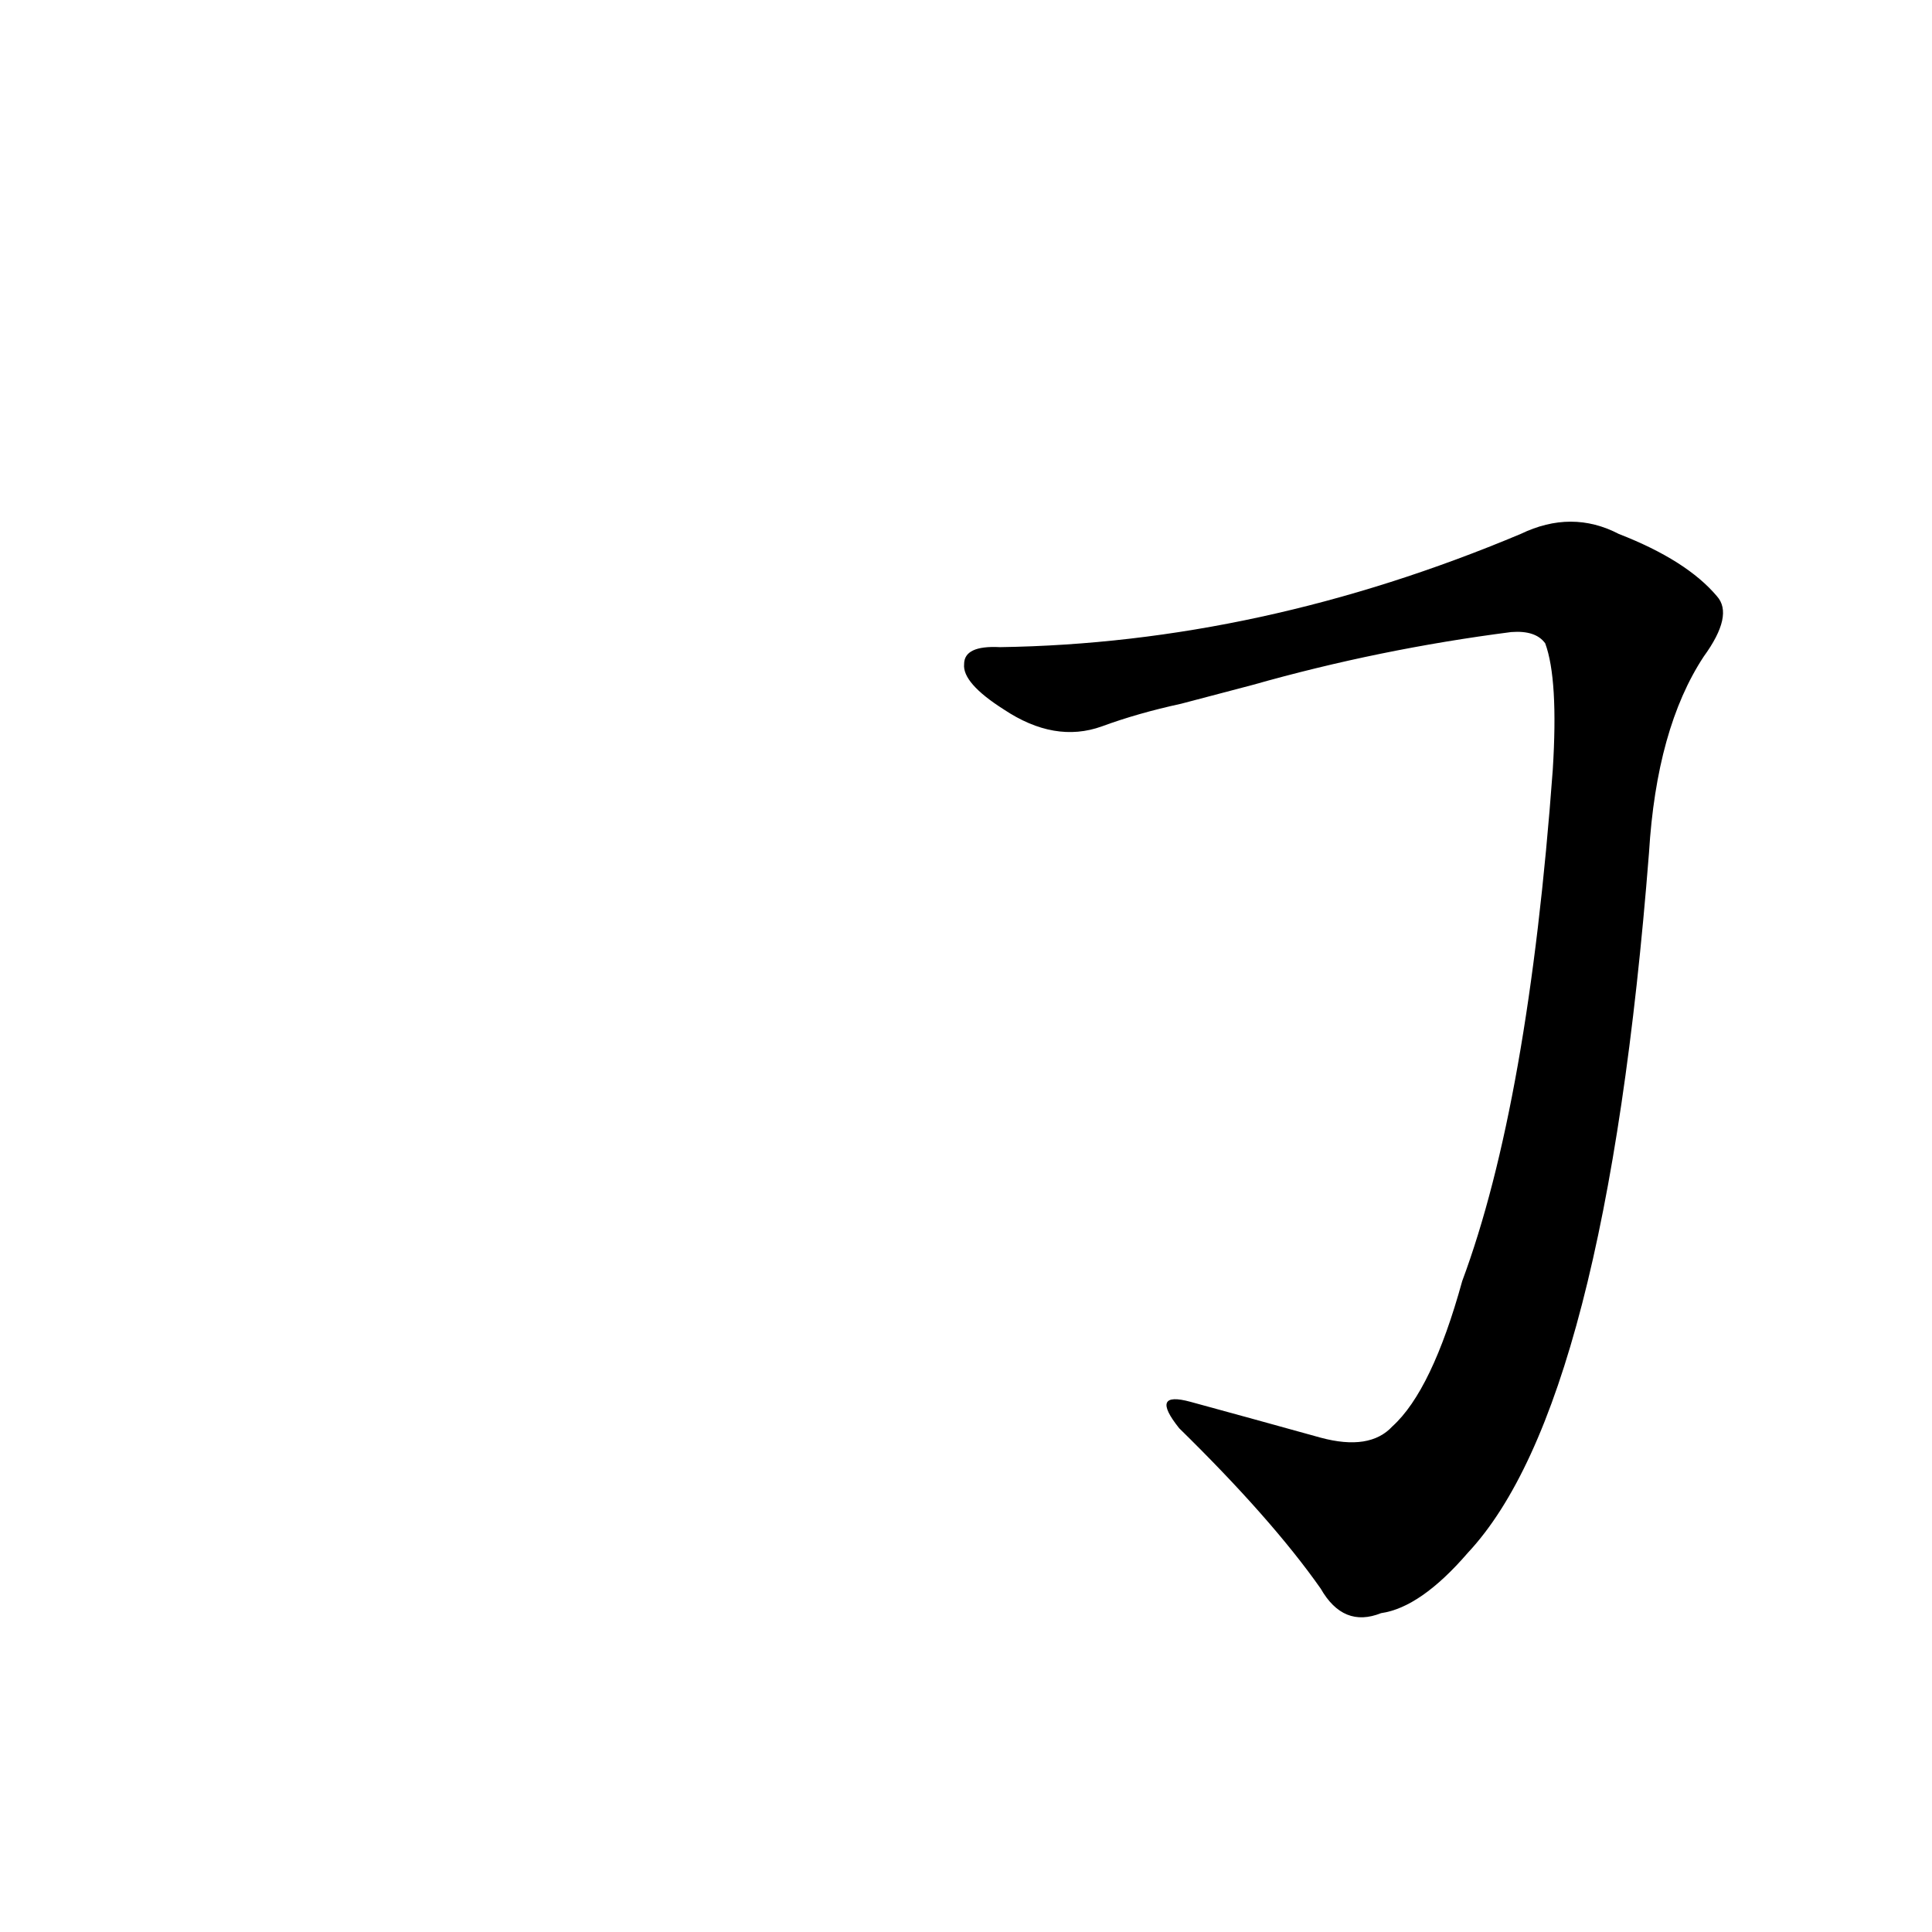<?xml version='1.0' encoding='utf-8'?>
<svg xmlns="http://www.w3.org/2000/svg" version="1.1" viewBox="0 0 1024 1024"><g transform="scale(1, -1) translate(0, -900)"><path d="M 664 537 Q 731 556 801 565 Q 814 566 819 559 Q 826 540 823 492 Q 810 315 775 221 Q 759 163 738 144 Q 726 131 700 138 Q 664 148 631 157 Q 609 163 625 143 Q 674 95 700 58 Q 712 37 732 45 Q 753 48 778 77 Q 851 155 874 448 Q 878 514 903 552 Q 919 574 910 584 Q 894 603 858 617 Q 833 630 806 617 Q 668 559 530 557 Q 511 558 511 548 Q 510 538 532 524 Q 559 506 584 515 Q 603 522 626 527 L 664 537 Z" fill="black" /></g></svg>